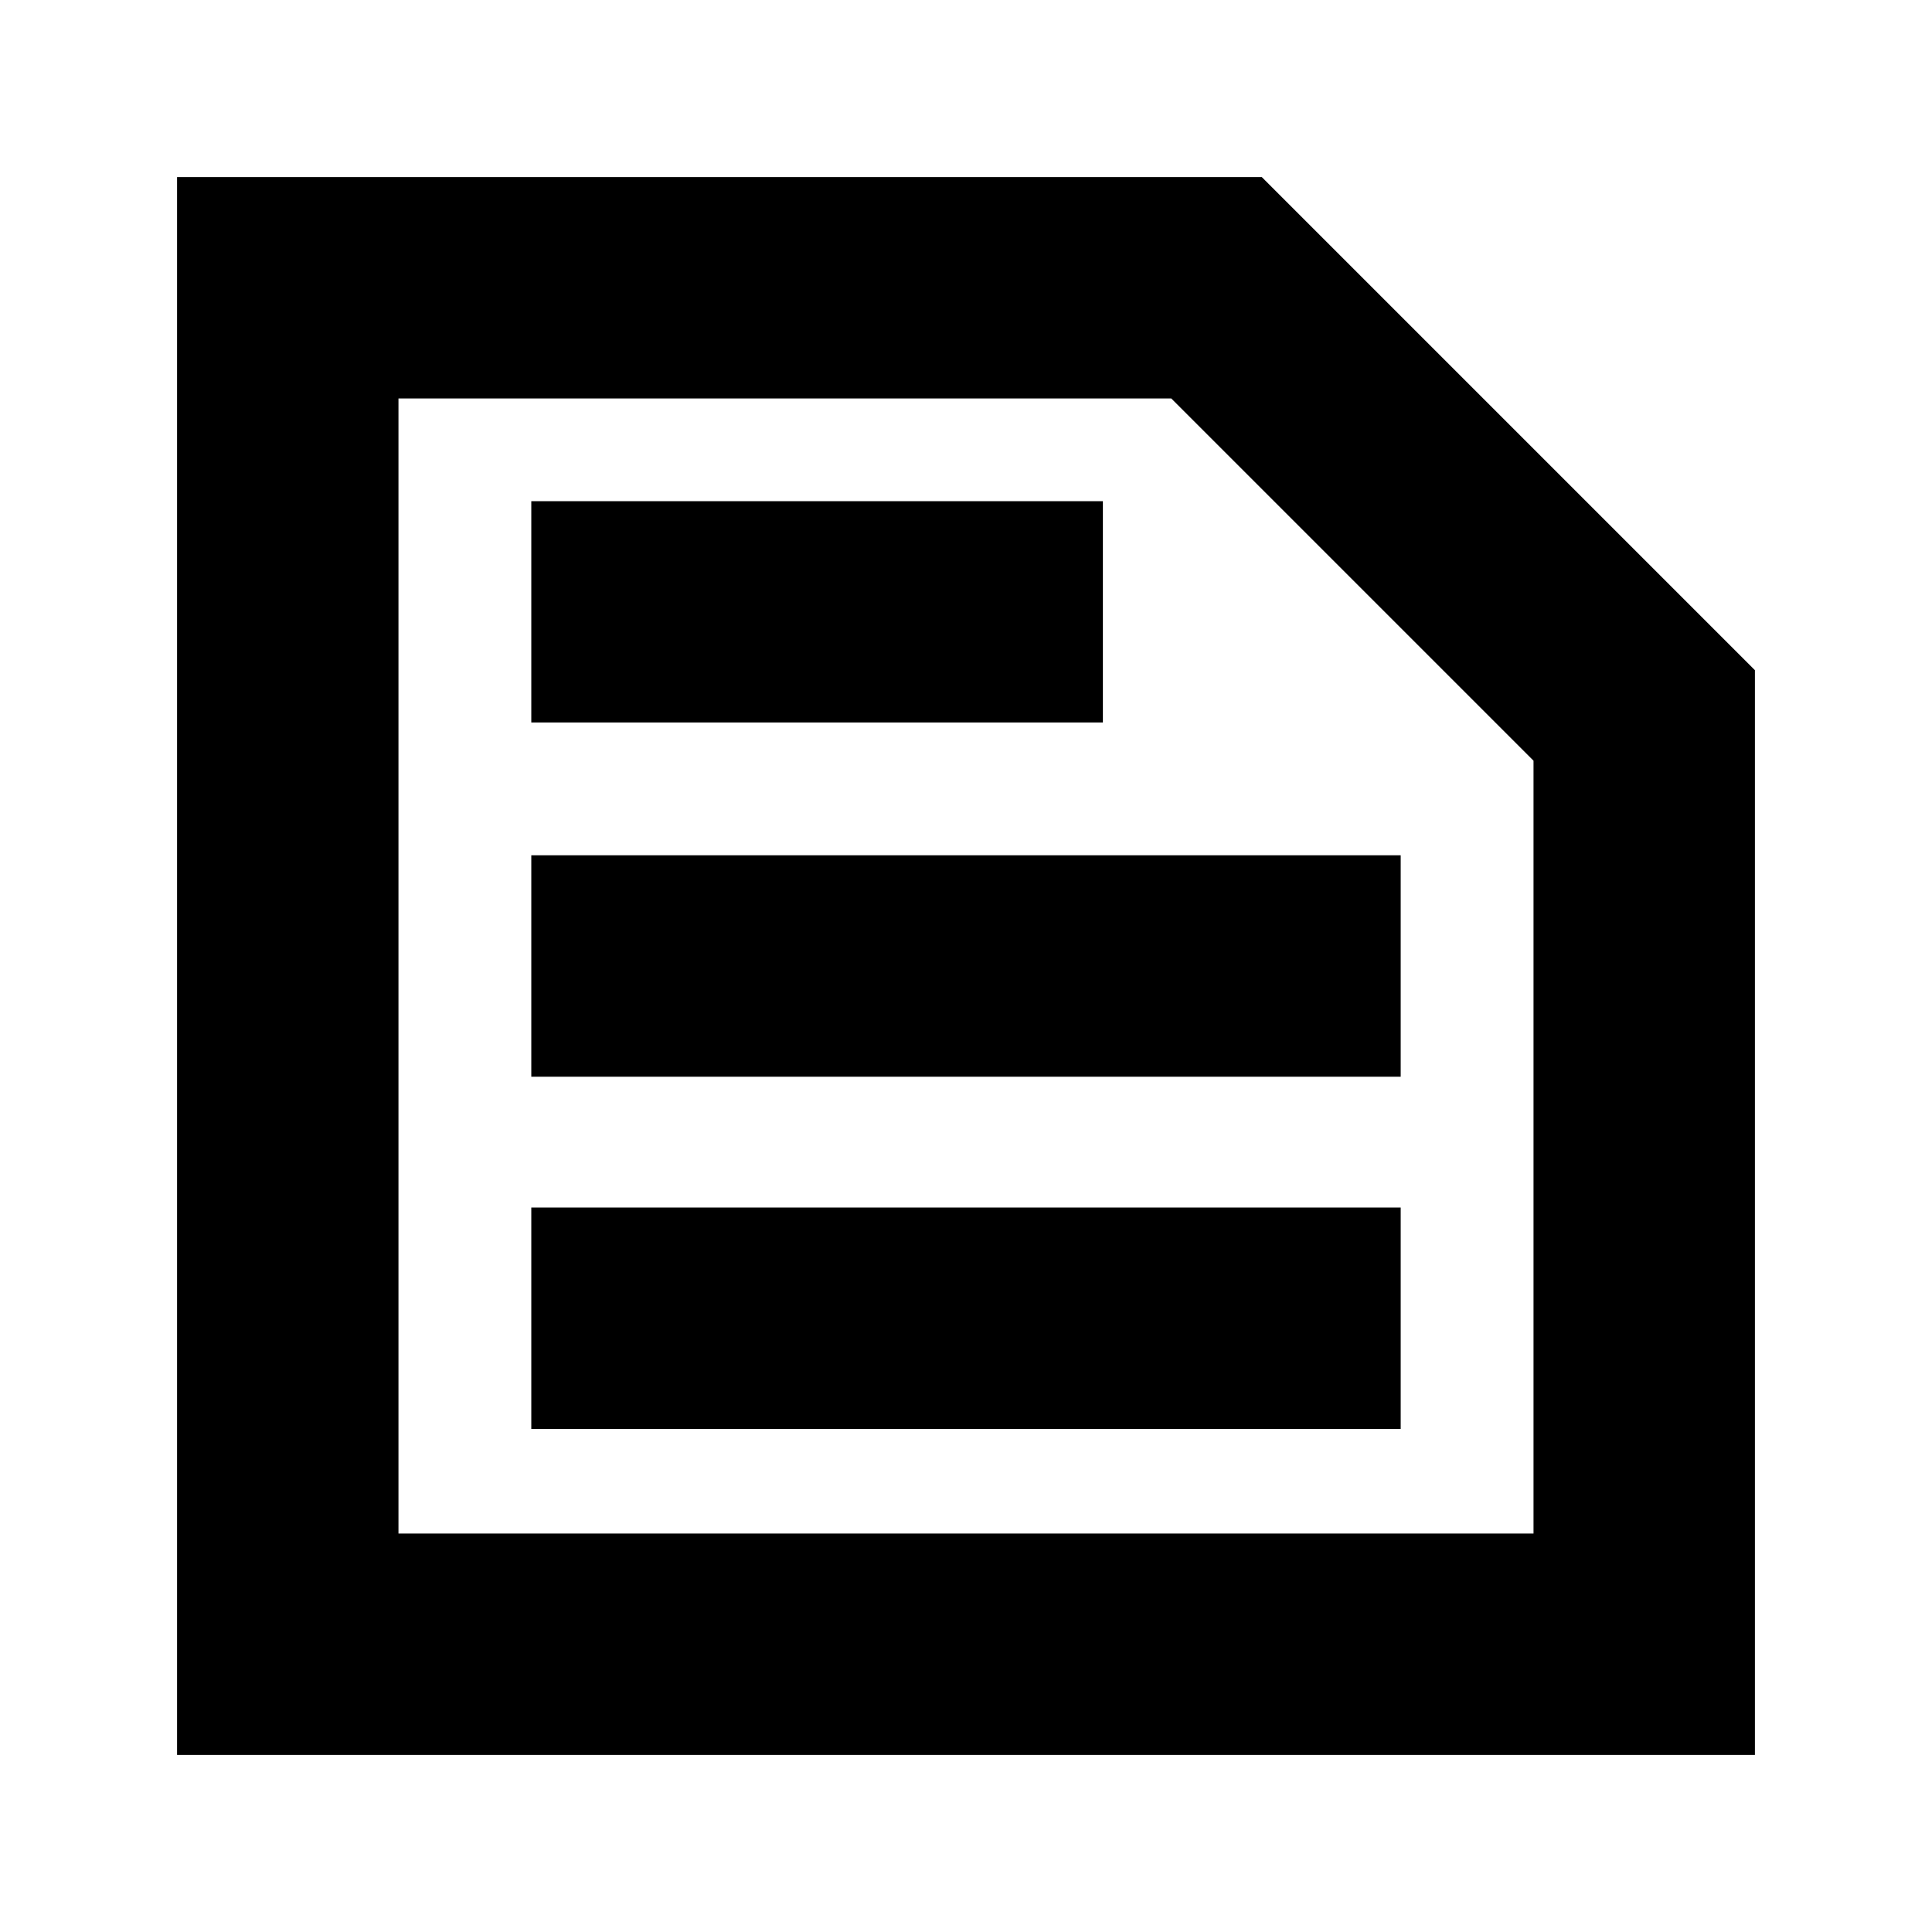 <svg xmlns="http://www.w3.org/2000/svg" height="20" width="20"><path d="M4.125 15.875h11.75v-8l-3.75-3.75h-8Zm-2.292 2.292V1.833h11.229l5.105 5.105v11.229ZM5.5 14.792h9V12.5h-9Zm0-3.646h9V8.854h-9Zm0-3.667h5.917V5.188H5.5Zm-1.375 8.396V4.125v11.75Z"/></svg>